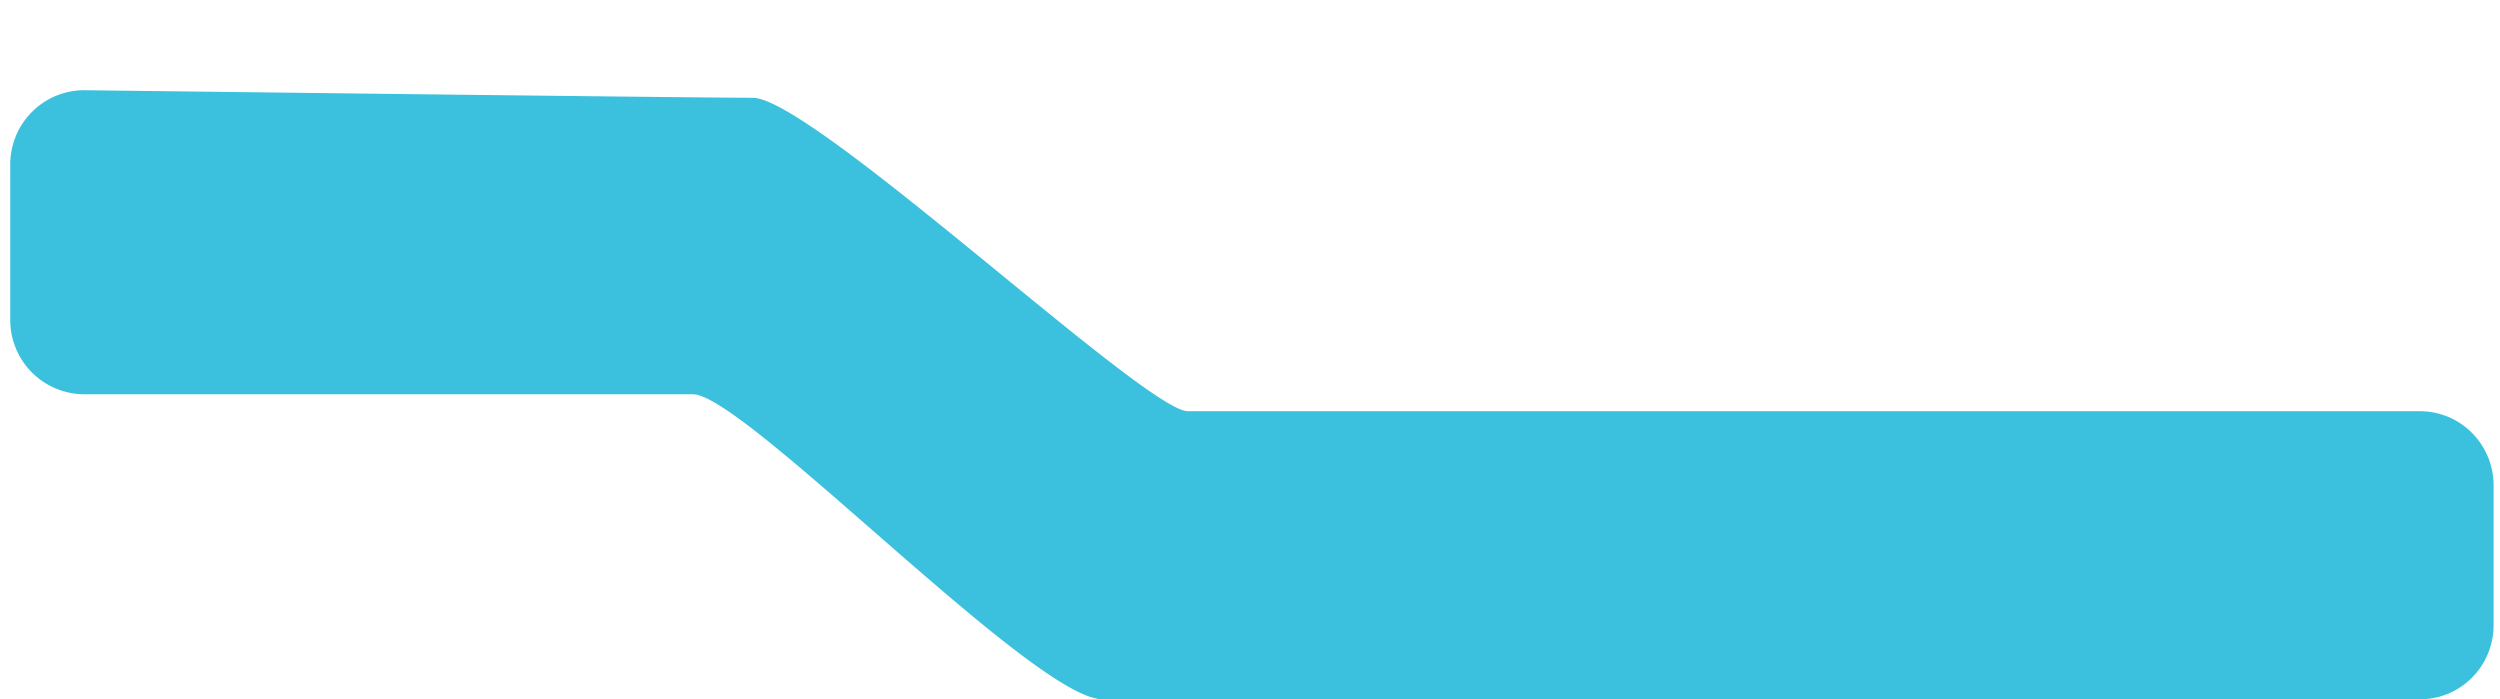 <svg width="168" height="47" fill="none" xmlns="http://www.w3.org/2000/svg"><g filter="url(#filter0_d_1260_45481)"><path d="M.688 5.063c0-2.786 2.257-5.035 5.042-5C17.762.21 47.39.571 50.58.571c4.015 0 26.38 21.063 29.248 21.063h82.779c2.762 0 4.963 2.238 4.963 5v9.357c0 2.762-2.193 5-4.954 5H74.093c-4.588 0-24.086-20.496-27.527-20.496H5.676a4.99 4.99 0 01-4.988-5V5.063z" fill="#3BC1DE"/></g><defs><filter id="filter0_d_1260_45481" x=".688" y=".062" width="166.882" height="46.931" filterUnits="userSpaceOnUse" color-interpolation-filters="sRGB"><feFlood flood-opacity="0" result="BackgroundImageFix"/><feColorMatrix in="SourceAlpha" values="0 0 0 0 0 0 0 0 0 0 0 0 0 0 0 0 0 0 127 0" result="hardAlpha"/><feOffset dy="6"/><feComposite in2="hardAlpha" operator="out"/><feColorMatrix values="0 0 0 0 0.125 0 0 0 0 0.507 0 0 0 0 0.627 0 0 0 1 0"/><feBlend in2="BackgroundImageFix" result="effect1_dropShadow_1260_45481"/><feBlend in="SourceGraphic" in2="effect1_dropShadow_1260_45481" result="shape"/></filter></defs></svg>